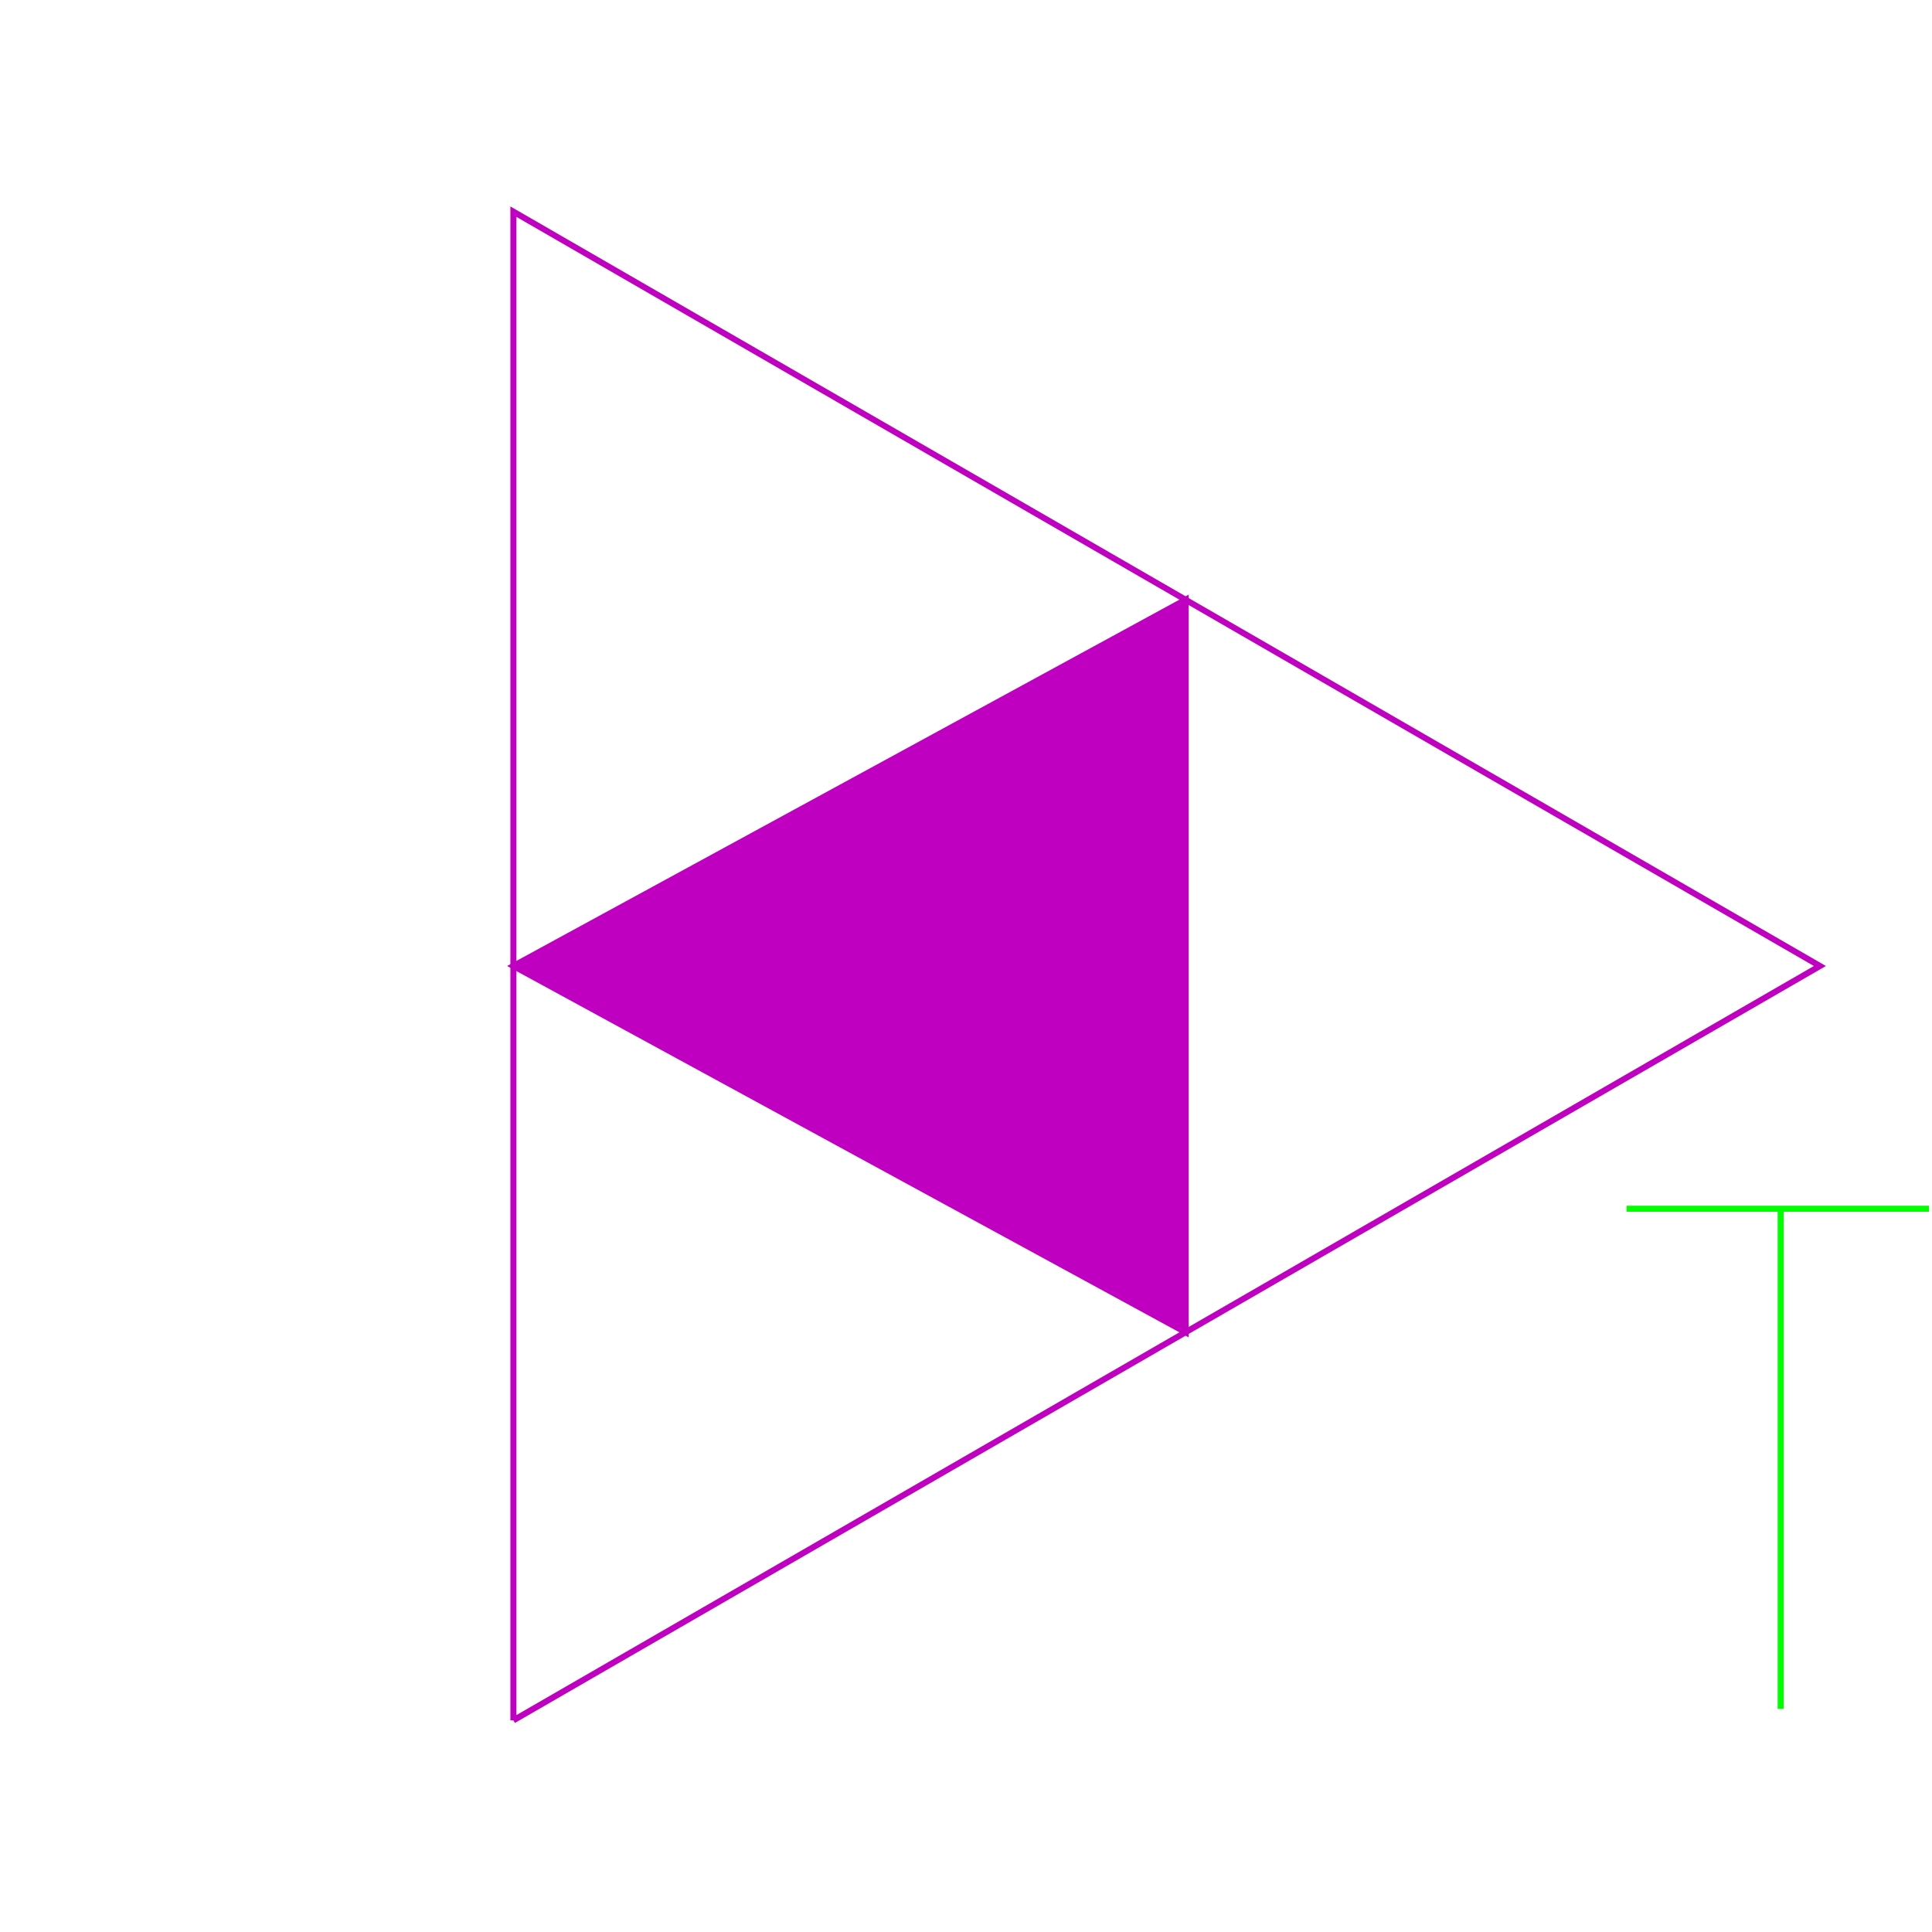 <?xml version='1.0' encoding='UTF-8'?>

<!DOCTYPE svg PUBLIC '-//W3C//DTD SVG 1.1//EN'
'http://www.w3.org/Graphics/SVG/1.1/DTD/svg11.dtd'>

<svg viewBox='-640.3 -640.3 1280.6 1280.6' width='640.3' height='640.3'
 version='1.1' xmlns='http://www.w3.org/2000/svg'>

<g transform='rotate(0 0,0) scale(1, -1)' stroke-width='4' stroke='black' fill='none'>

  <g id='layer26' stroke='#C000C0' fill='#C000C0'>
    <polyline fill='none' points='-300.000,-500.000 566.000,0.000 -300.000,500.000 -300.000,-500.000 ' />
    <polygon points='145.600,242.800 -300.000,0.000 145.600,-242.800 ' />
  </g>

  <g id='layer44' stroke='#00FF00' fill='none'>
    <line x1='437.900' y1='-160.900' x2='638.300' y2='-160.900' />
    <line x1='540.000' y1='-160.900' x2='540.000' y2='-492.400' />
  </g>


</g>
</svg>
